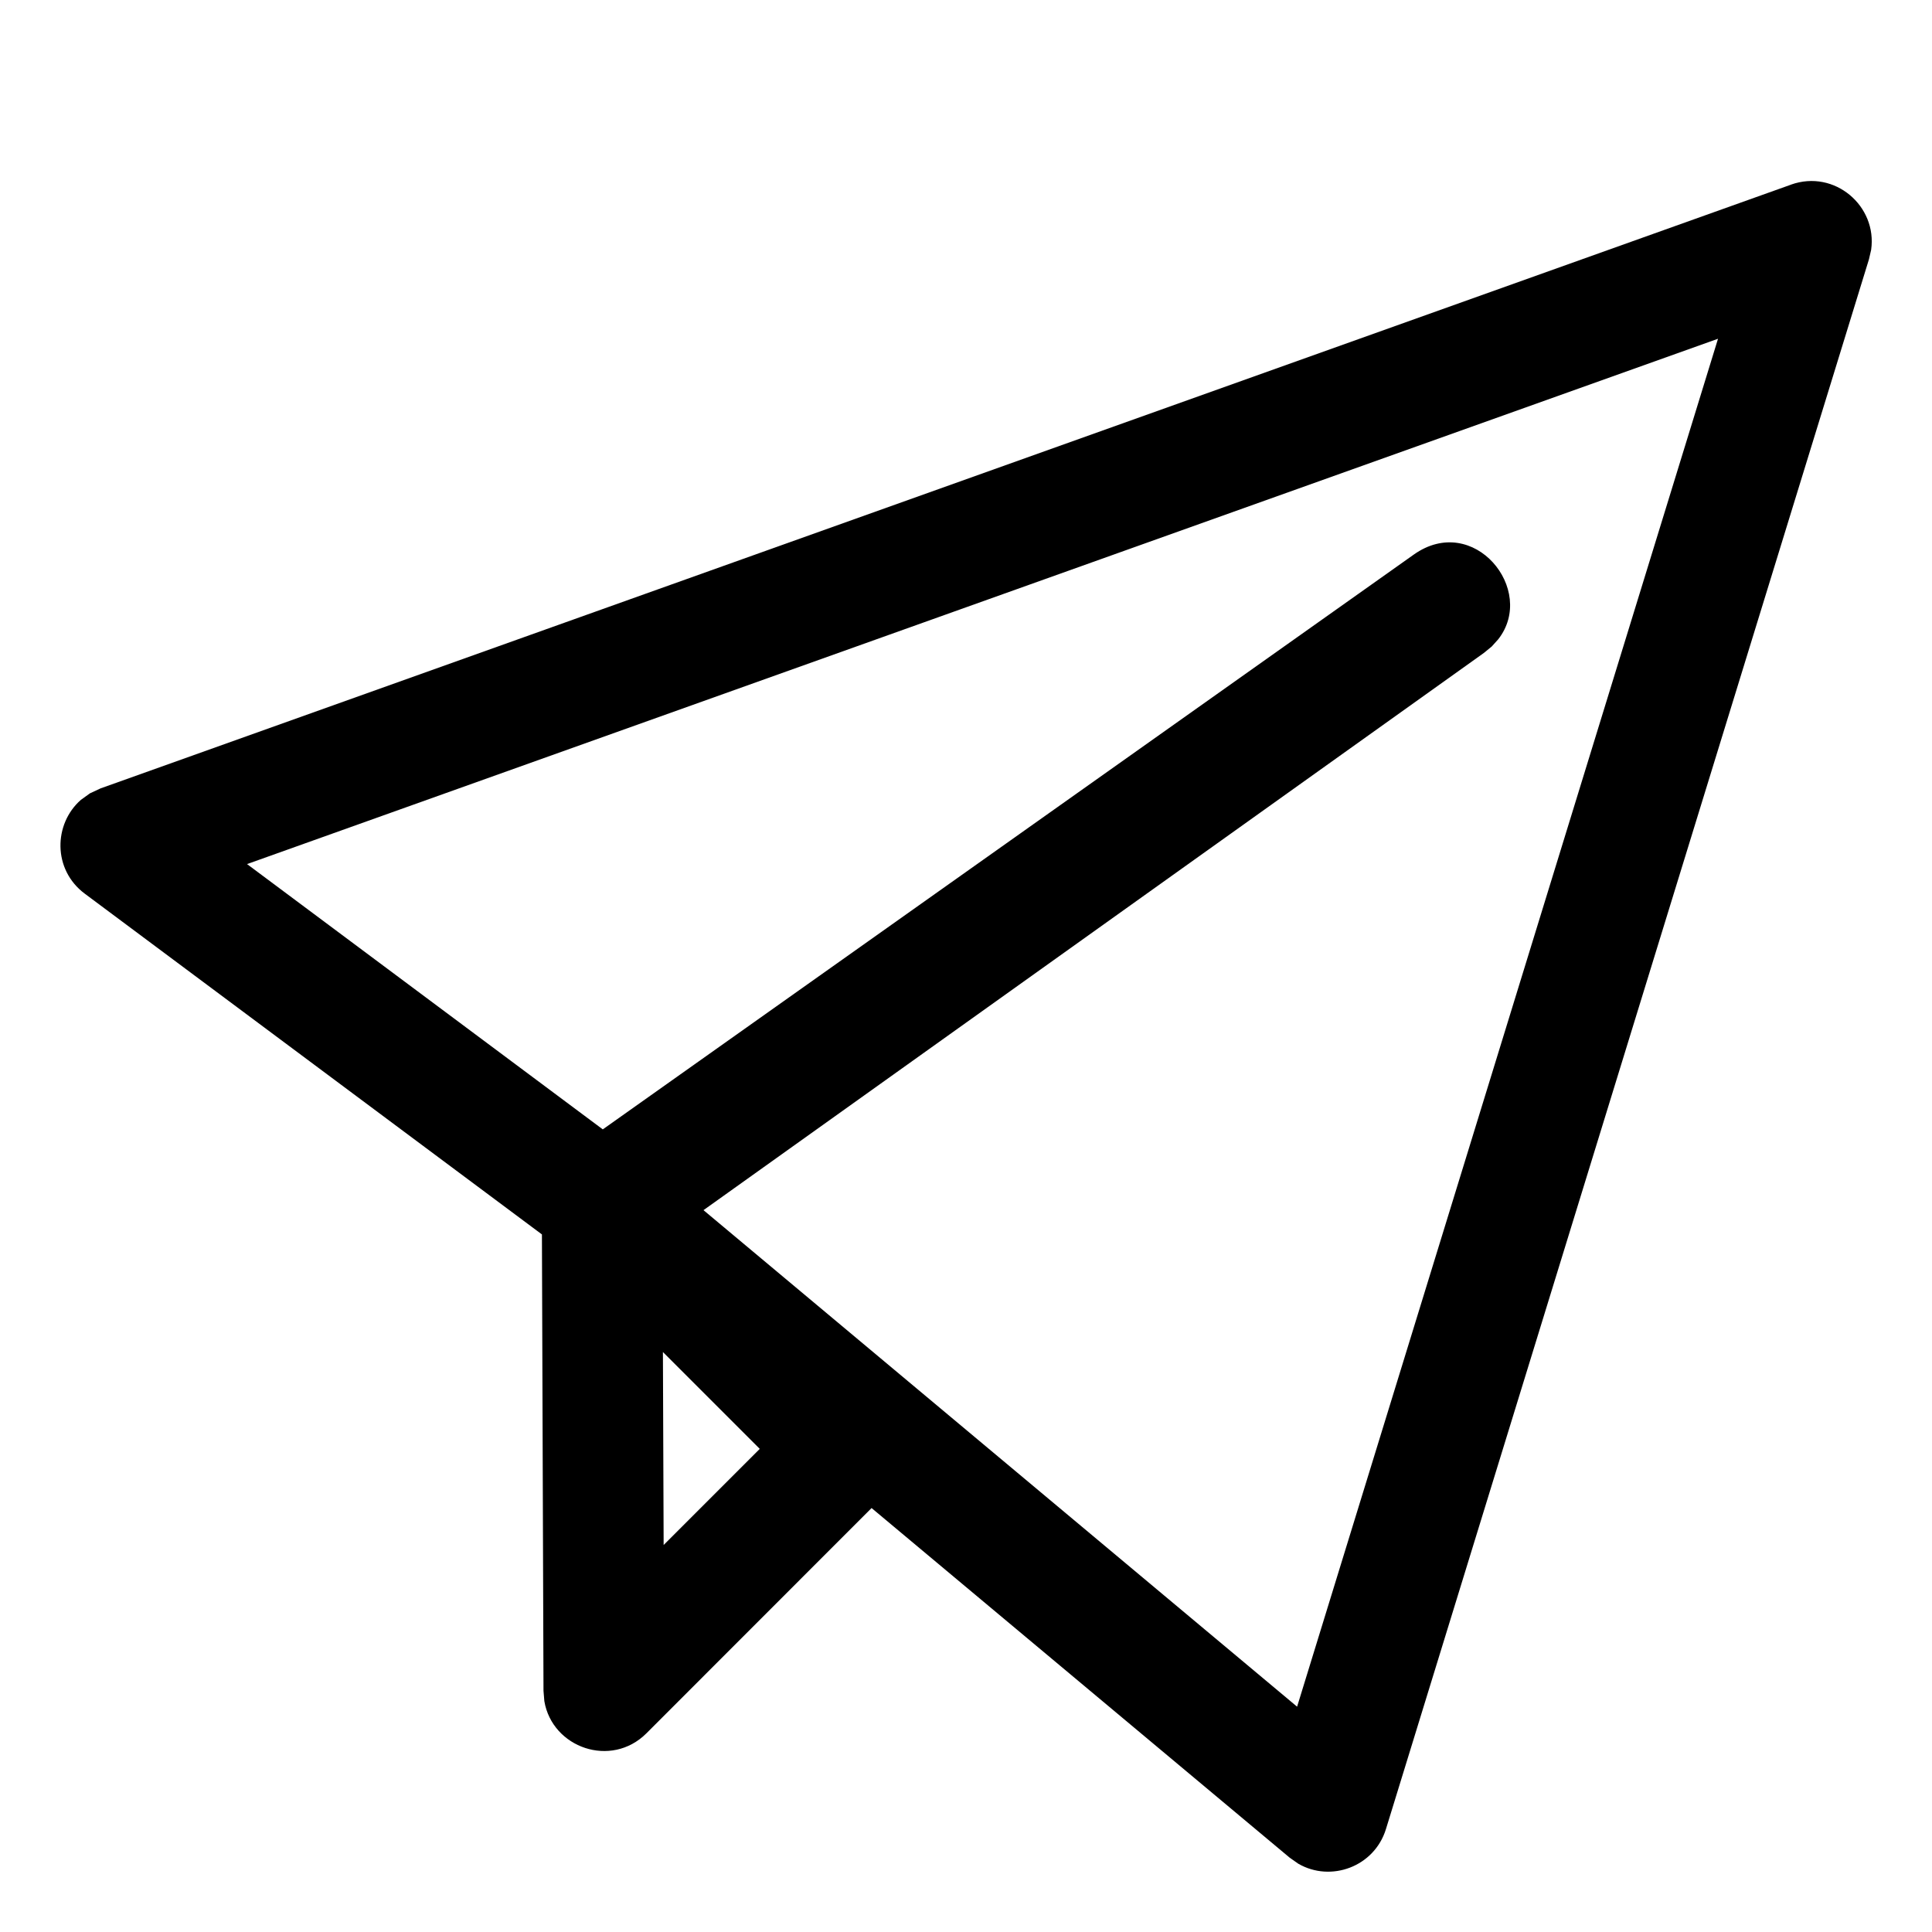 <!-- Generated by IcoMoon.io -->
<svg version="1.1" xmlns="http://www.w3.org/2000/svg" width="16" height="16" viewBox="0 0 16 16">
<title>send</title>
<path d="M14.832 1.529c0.362-0.129 0.716 0.178 0.664 0.54l-0.018 0.078-4 13c-0.096 0.313-0.457 0.444-0.727 0.287l-0.071-0.050-3.462-2.895-1.864 1.865c-0.293 0.293-0.781 0.12-0.846-0.266l-0.007-0.086-0.013-3.779-3.786-2.822c-0.267-0.199-0.259-0.578-0.032-0.777l0.075-0.054 0.088-0.041 14-5zM14.229 2.805l-12.183 4.351 2.946 2.197 6.716-4.76c0.496-0.352 1.020 0.292 0.7 0.701l-0.054 0.060-0.066 0.054-6.462 4.614 4.916 4.112 3.486-11.329zM5.49 11.197l0.006 1.598 0.796-0.796-0.802-0.802z"></path>
</svg>
